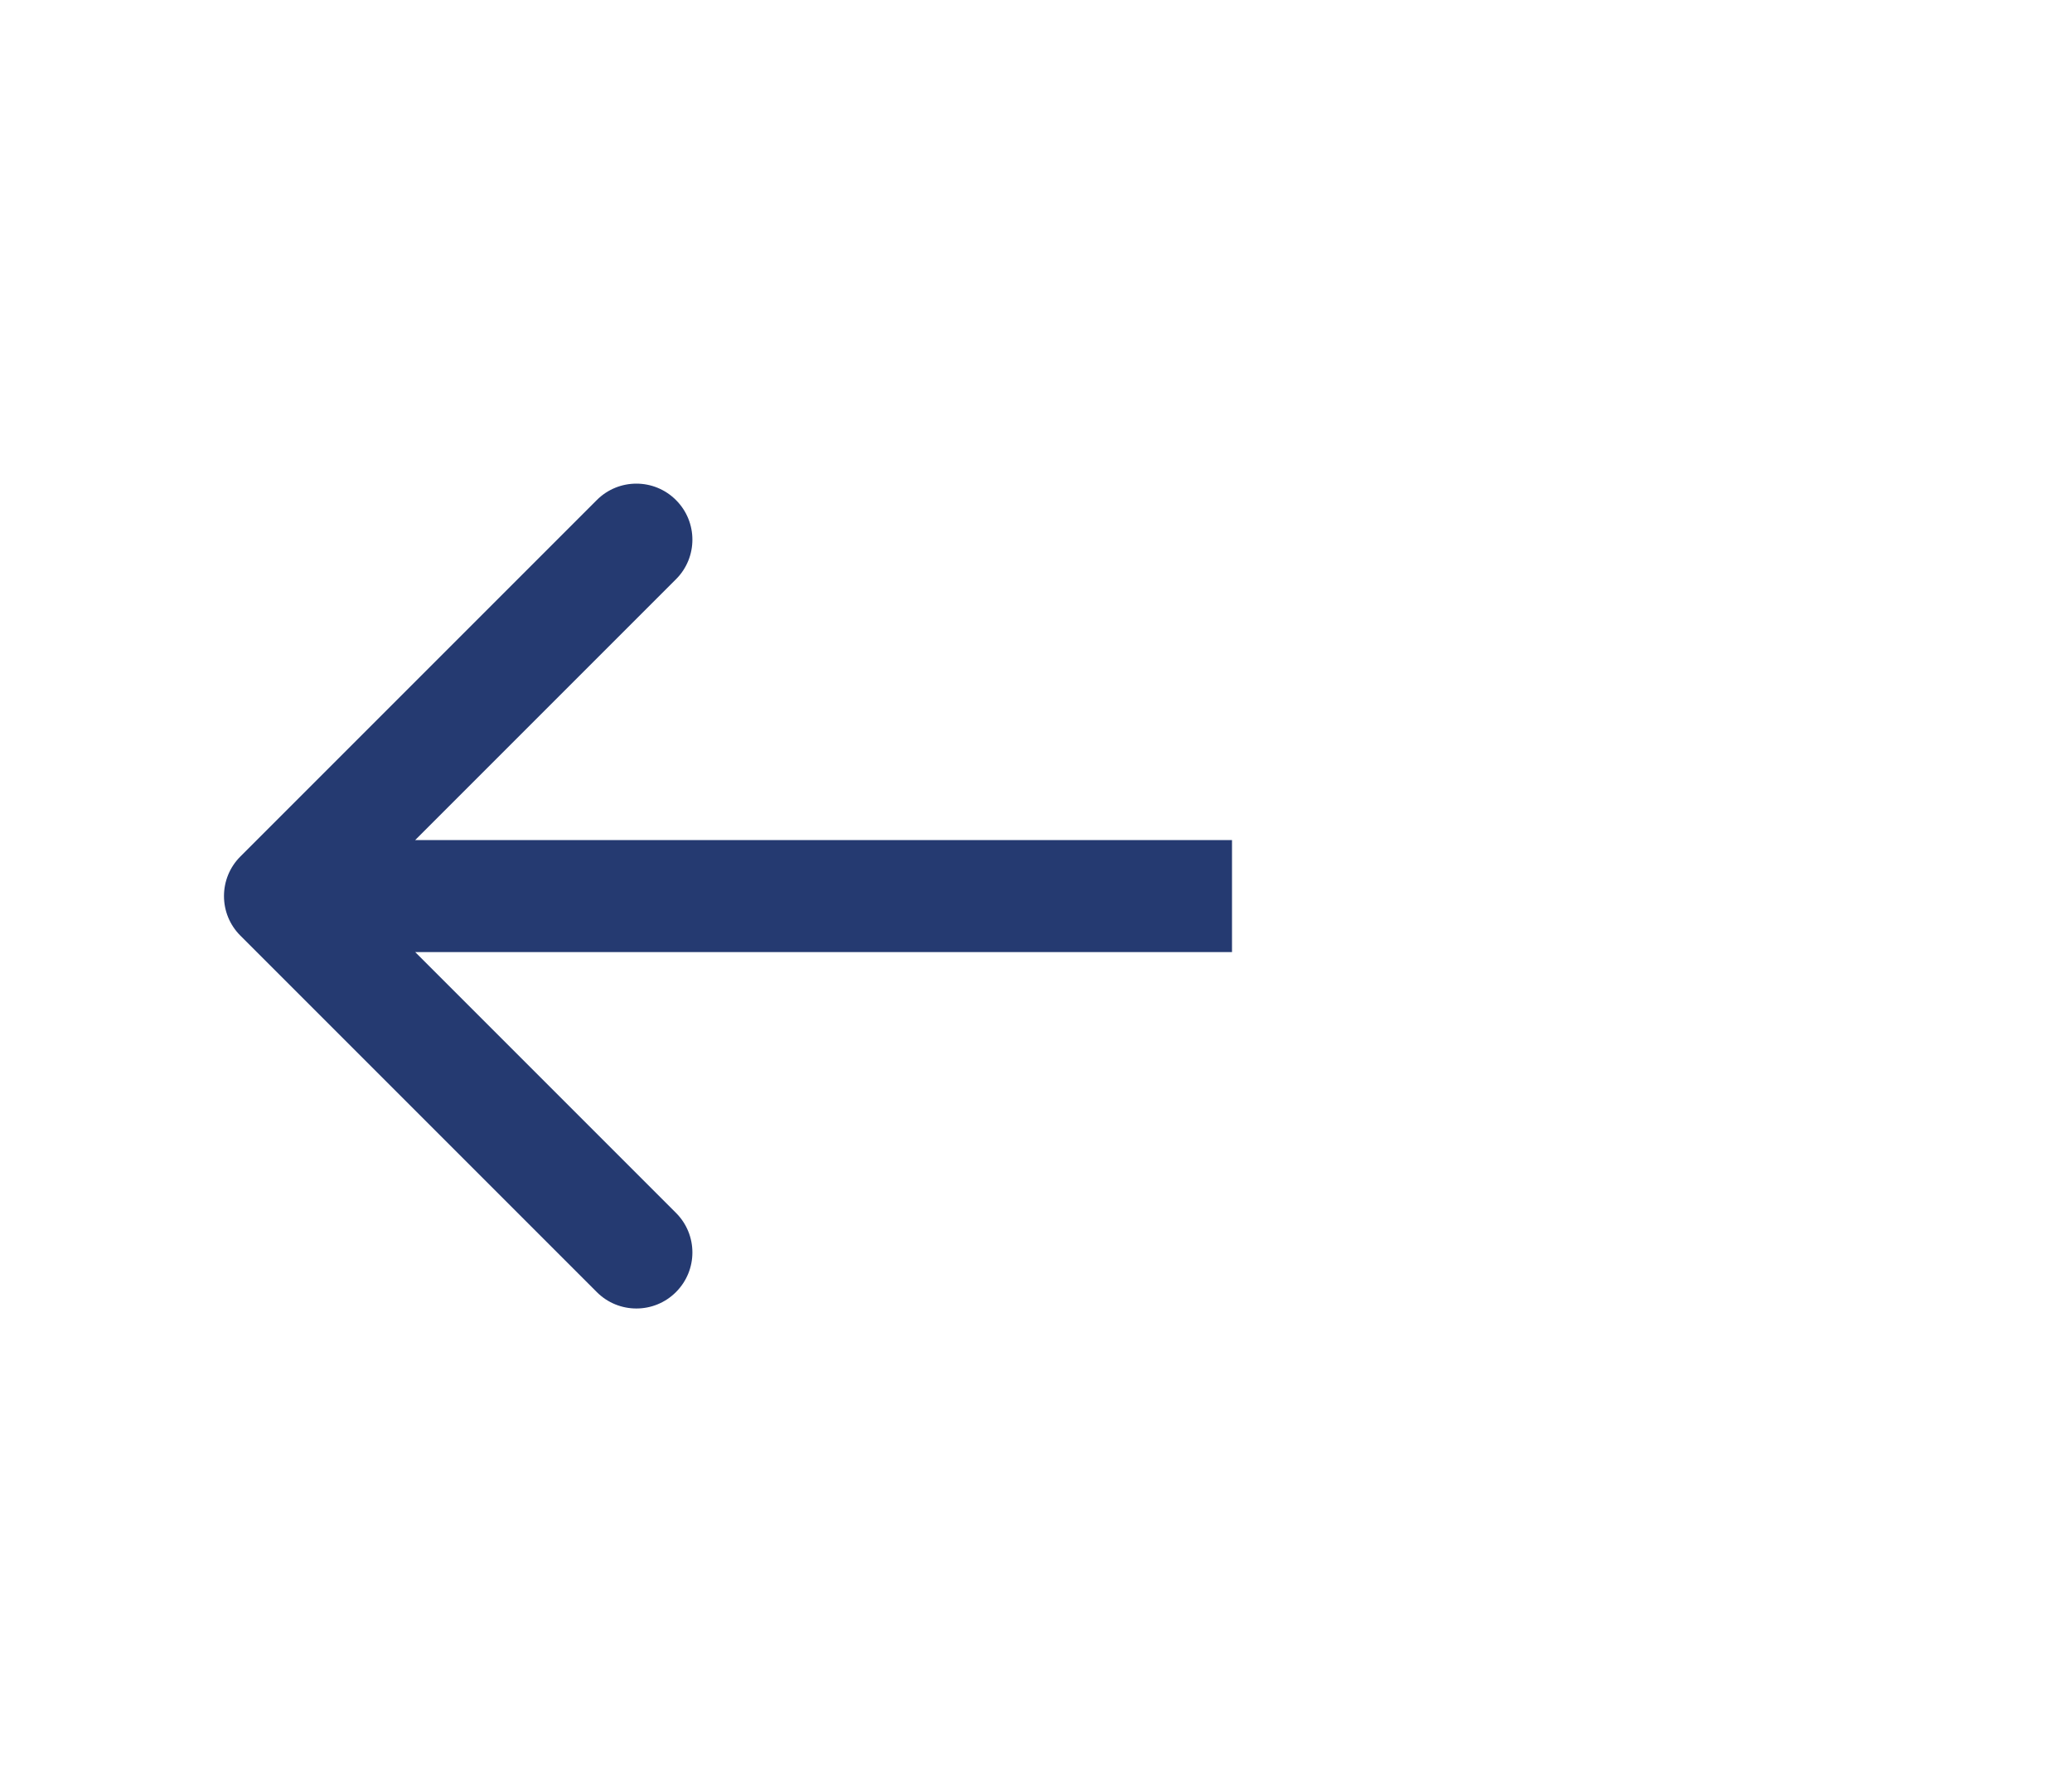 <svg width="37" height="32" viewBox="0 0 37 32" fill="none" xmlns="http://www.w3.org/2000/svg">
<path d="M4.293 15.293C3.902 15.683 3.902 16.317 4.293 16.707L10.657 23.071C11.047 23.462 11.681 23.462 12.071 23.071C12.462 22.68 12.462 22.047 12.071 21.657L6.414 16L12.071 10.343C12.462 9.953 12.462 9.319 12.071 8.929C11.681 8.538 11.047 8.538 10.657 8.929L4.293 15.293ZM22 15L5 15L5 17L22 17L22 15Z" fill="#253A71"/>
</svg>
